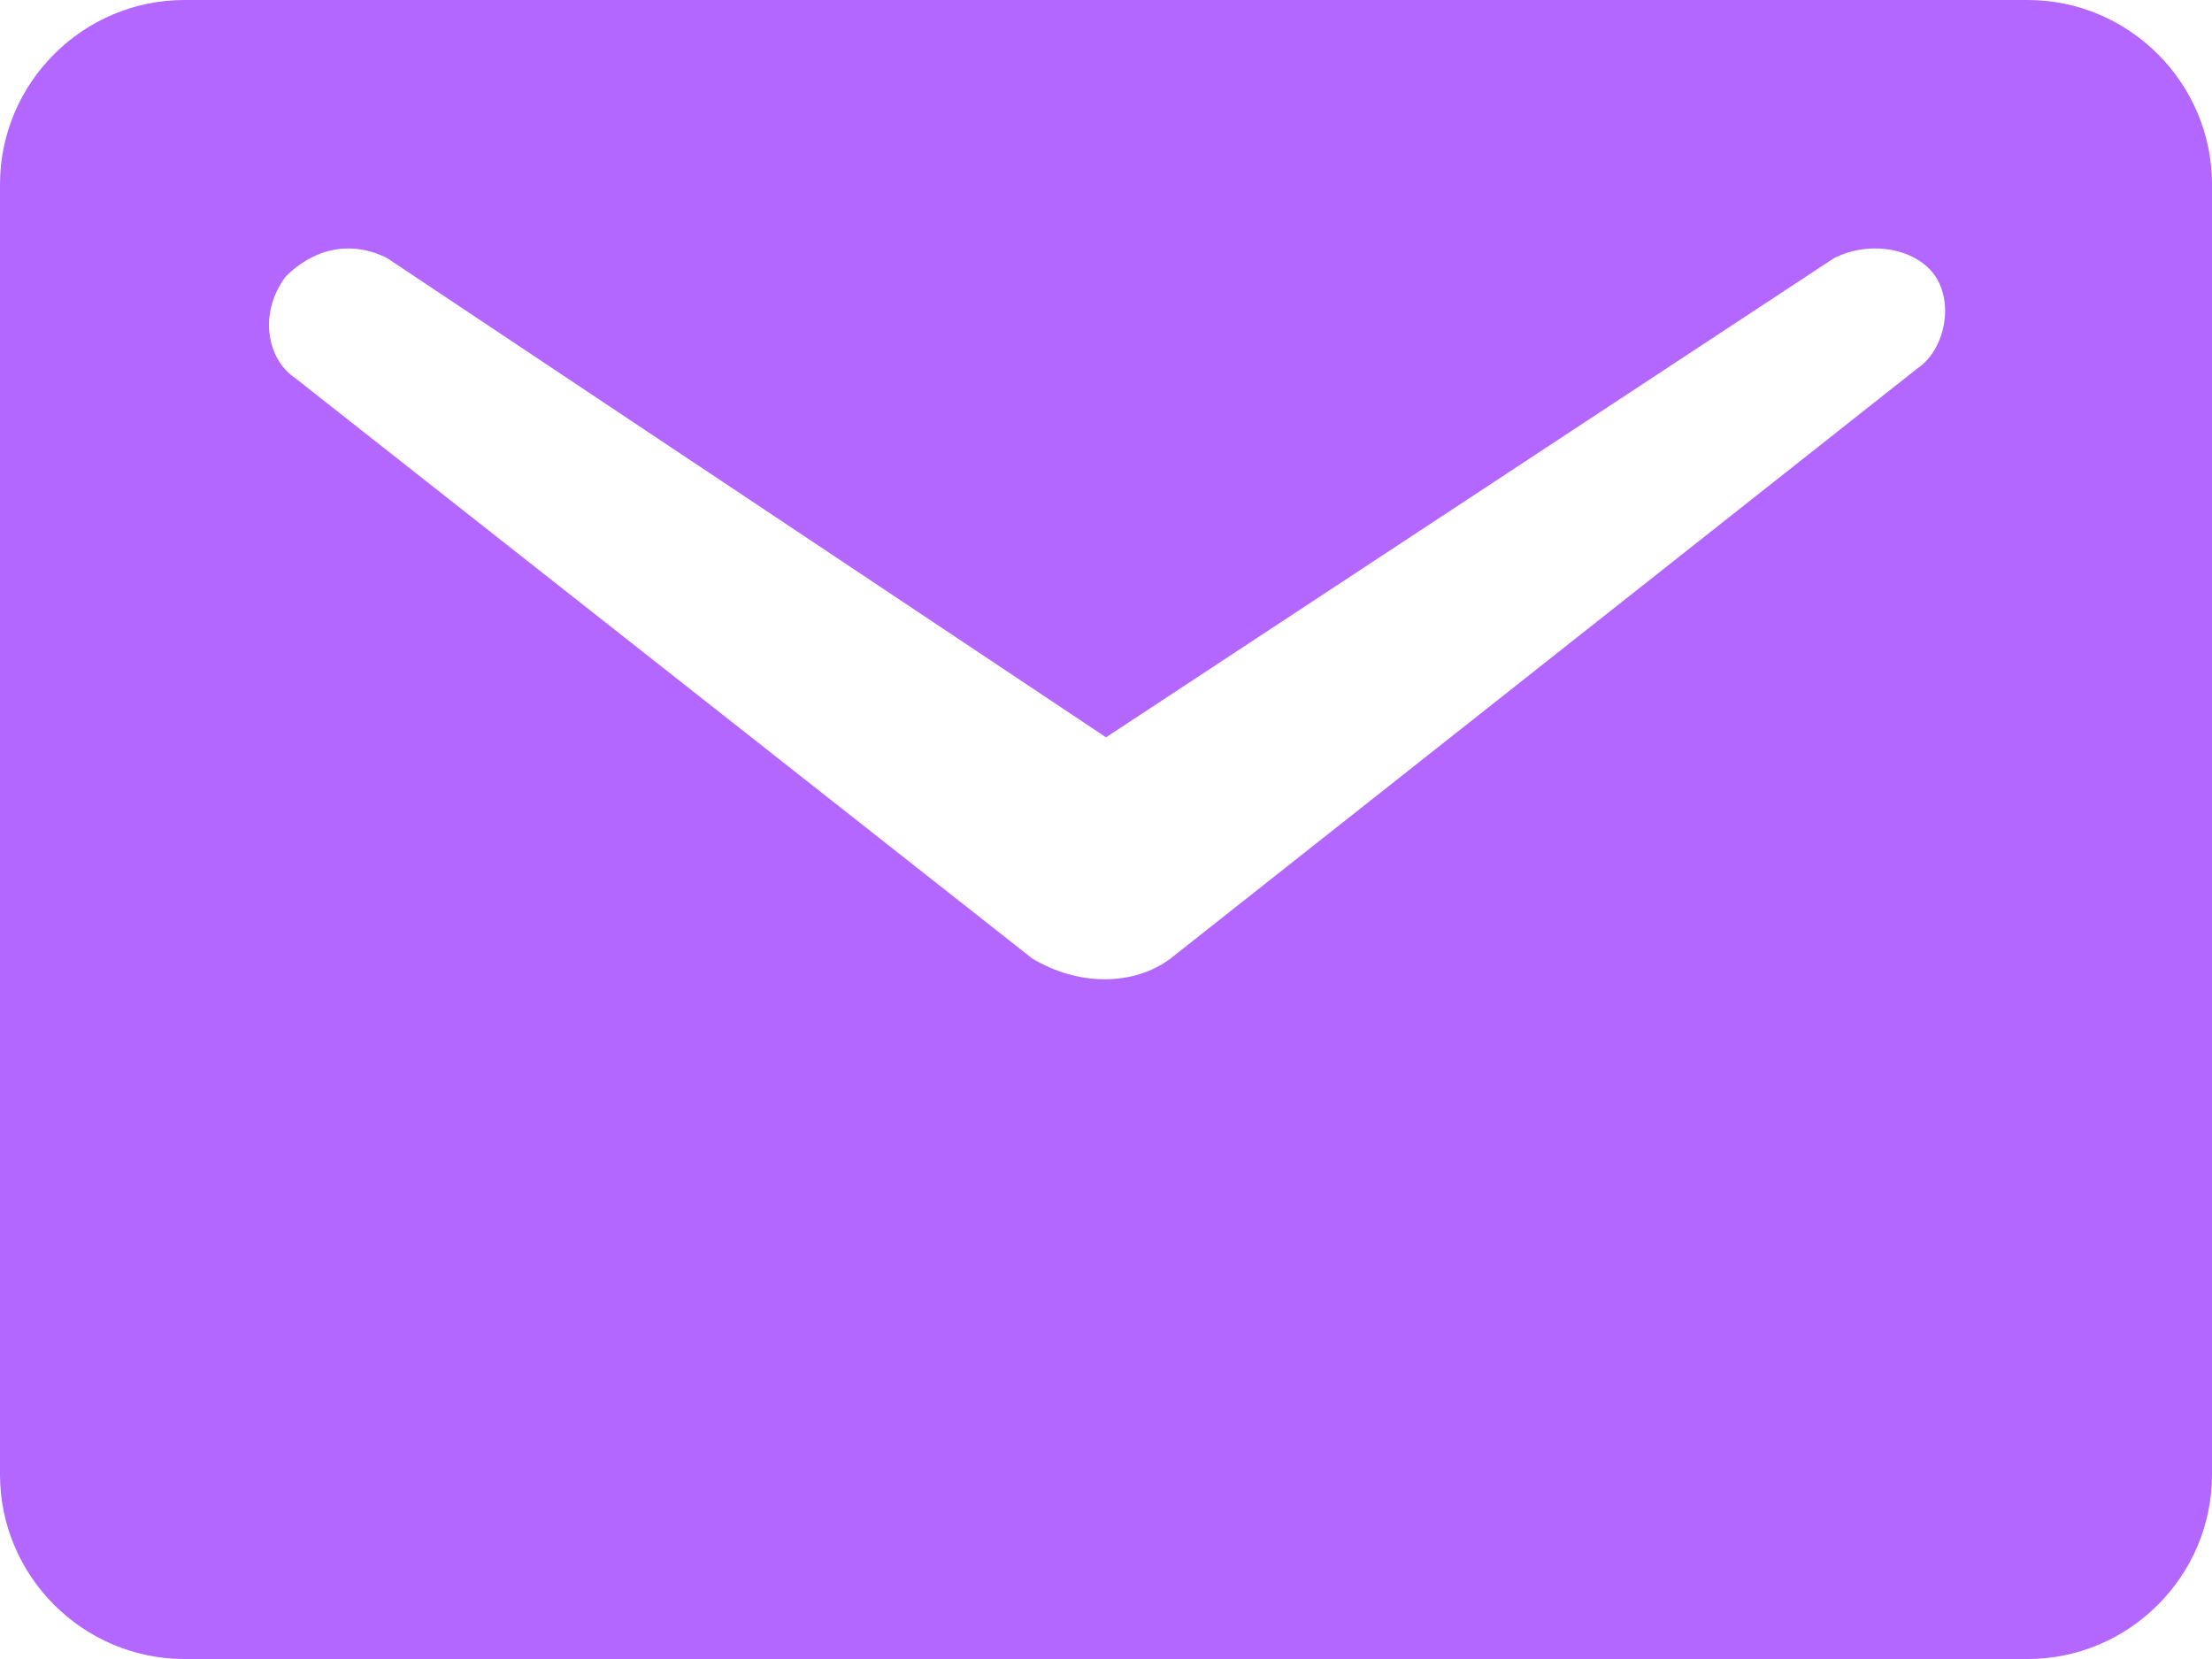 <svg width="112" height="84" viewBox="0 0 112 84" fill="none" xmlns="http://www.w3.org/2000/svg">
<path d="M102.667 0H9.333C4.2 0 0 4.2 0 9.333V74.667C0 79.8 4.2 84 9.333 84H102.667C107.8 84 112 79.8 112 74.667V9.333C112 4.2 107.8 0 102.667 0ZM97.067 18.667L59.267 48.533C57.4 49.933 54.6 49.933 52.267 48.533L14.933 19.133C13.533 18.2 13.067 15.867 14.467 14C15.867 12.6 17.733 12.133 19.6 13.067L56 37.333L92.867 13.067C94.733 12.133 97.067 12.6 98 14C98.933 15.4 98.467 17.733 97.067 18.667Z" fill="#B367FF"/>
</svg>
